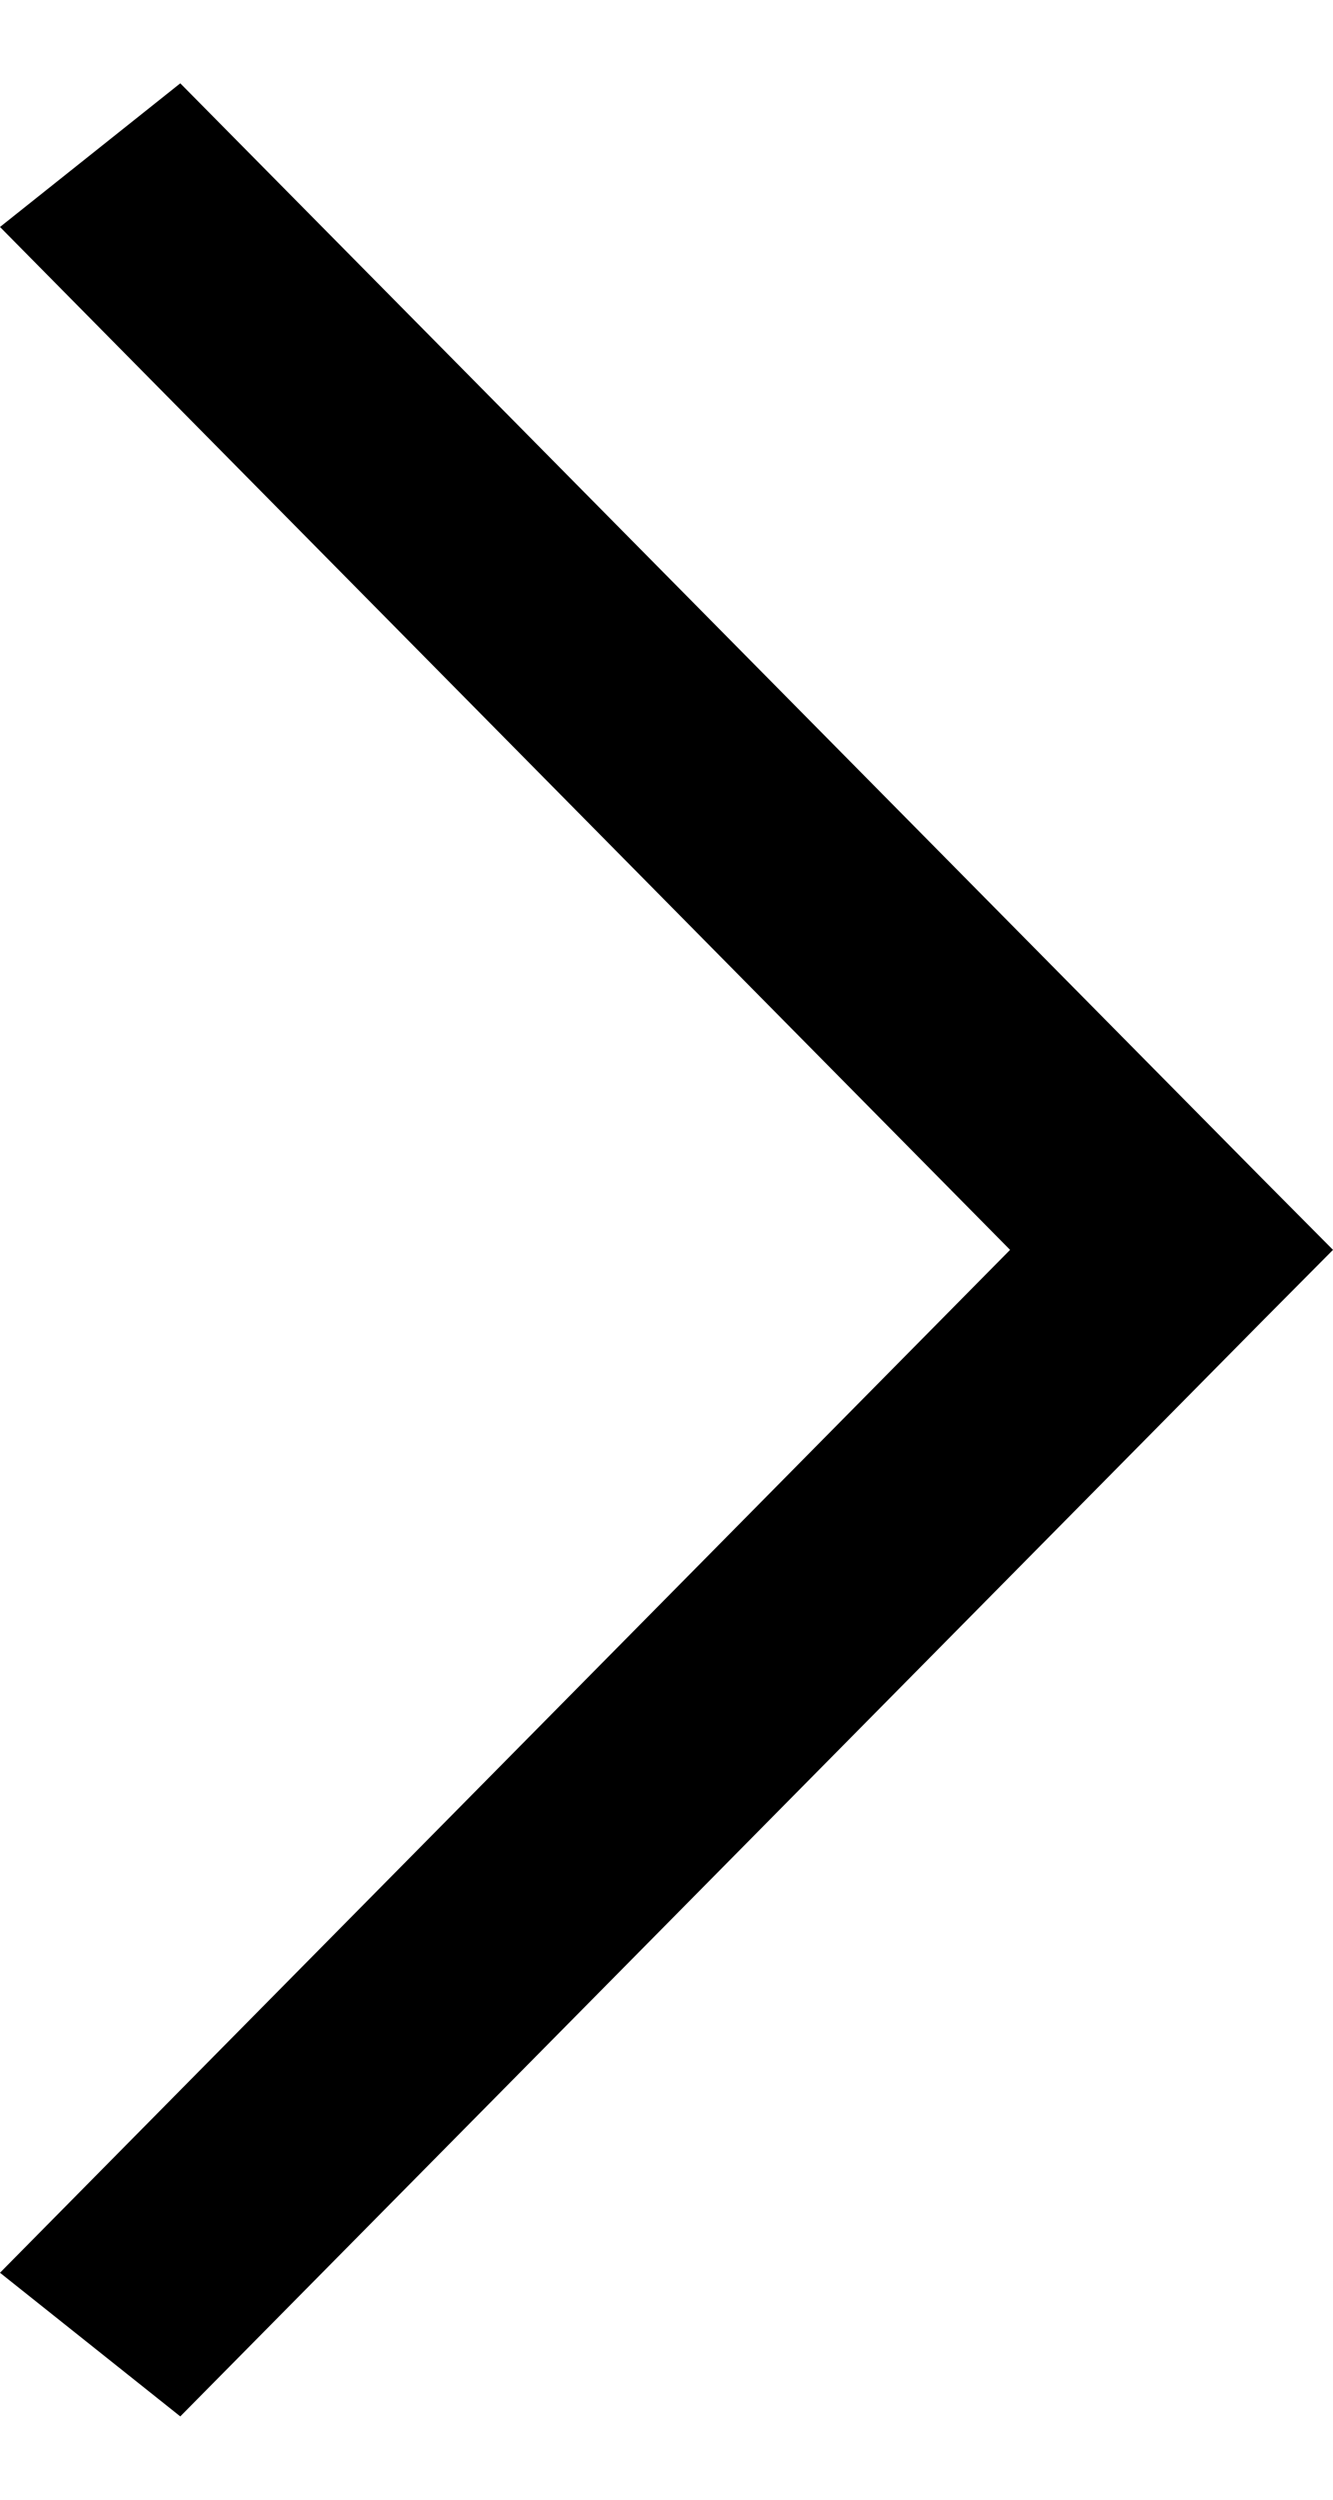 <svg width="8" height="15" viewBox="0 0 8 15" fill="none" xmlns="http://www.w3.org/2000/svg">
  <path
    d="M0 13.638L1.082 14.5L7.572 7.931L8 7.5L7.572 7.069L1.082 0.5L0 1.362L6.062 7.5L0 13.638Z"
    fill="#000" />
</svg>